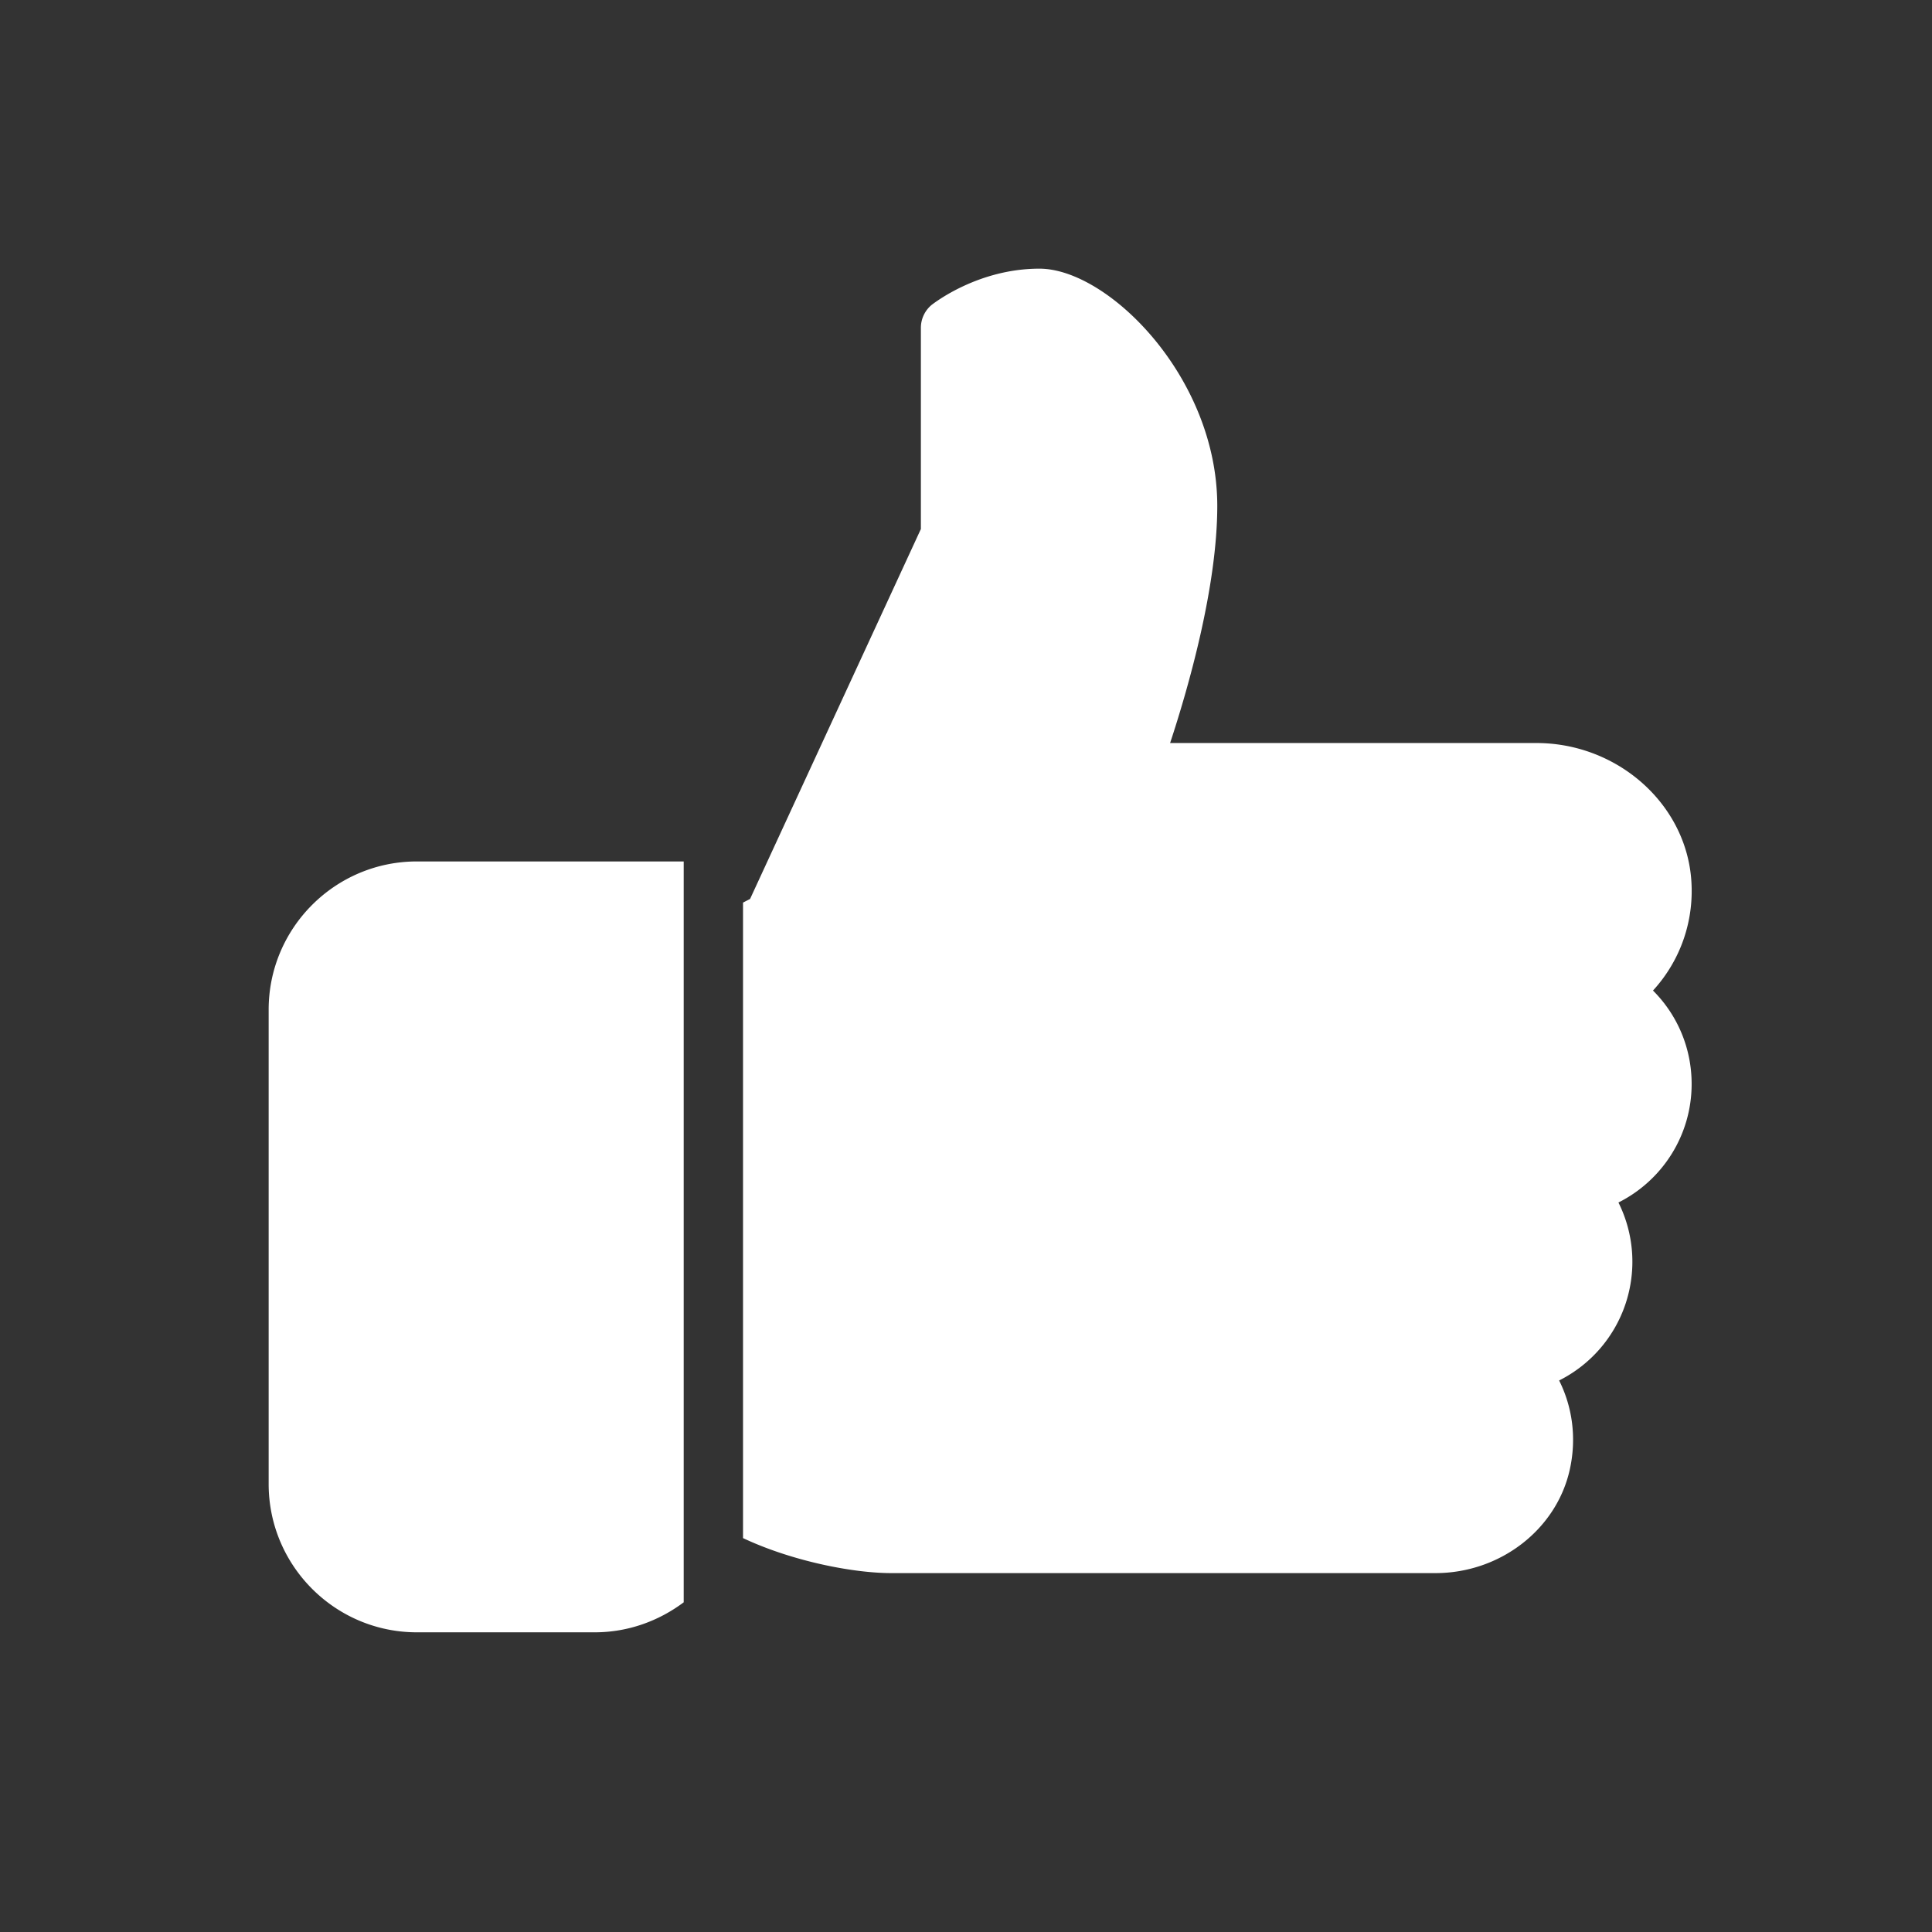 <svg xmlns="http://www.w3.org/2000/svg" width="17" height="17" viewBox="0 0 17 17">
    <rect x="0" y="0" width="17" height="17" fill="#333333" stroke="none"/>
    <g fill="none" fill-rule="evenodd">
        <path d="M.364.364h16v16h-16z"/>
        <path fill="#FFF" d="M14.885 9.538c0-.314-.124-.606-.34-.822.244-.266.369-.624.335-.996-.061-.663-.659-1.182-1.361-1.182h-3.223c.16-.485.415-1.374.415-2.087 0-1.132-.961-2.087-1.565-2.087-.542 0-.929.305-.946.317a.262.262 0 0 0-.097.204v1.77L6.6 7.91l-.062.032v5.592c.424.2.962.308 1.304.308h4.789c.568 0 1.065-.383 1.182-.912.06-.271.025-.545-.094-.783a1.169 1.169 0 0 0 .522-1.566c.386-.194.644-.591.644-1.043zM3.668 7.58c-.719 0-1.304.585-1.304 1.304v4.174c0 .72.585 1.305 1.304 1.305h1.565c.294 0 .564-.1.783-.264V7.58H3.668z"/>
    </g>
</svg>
